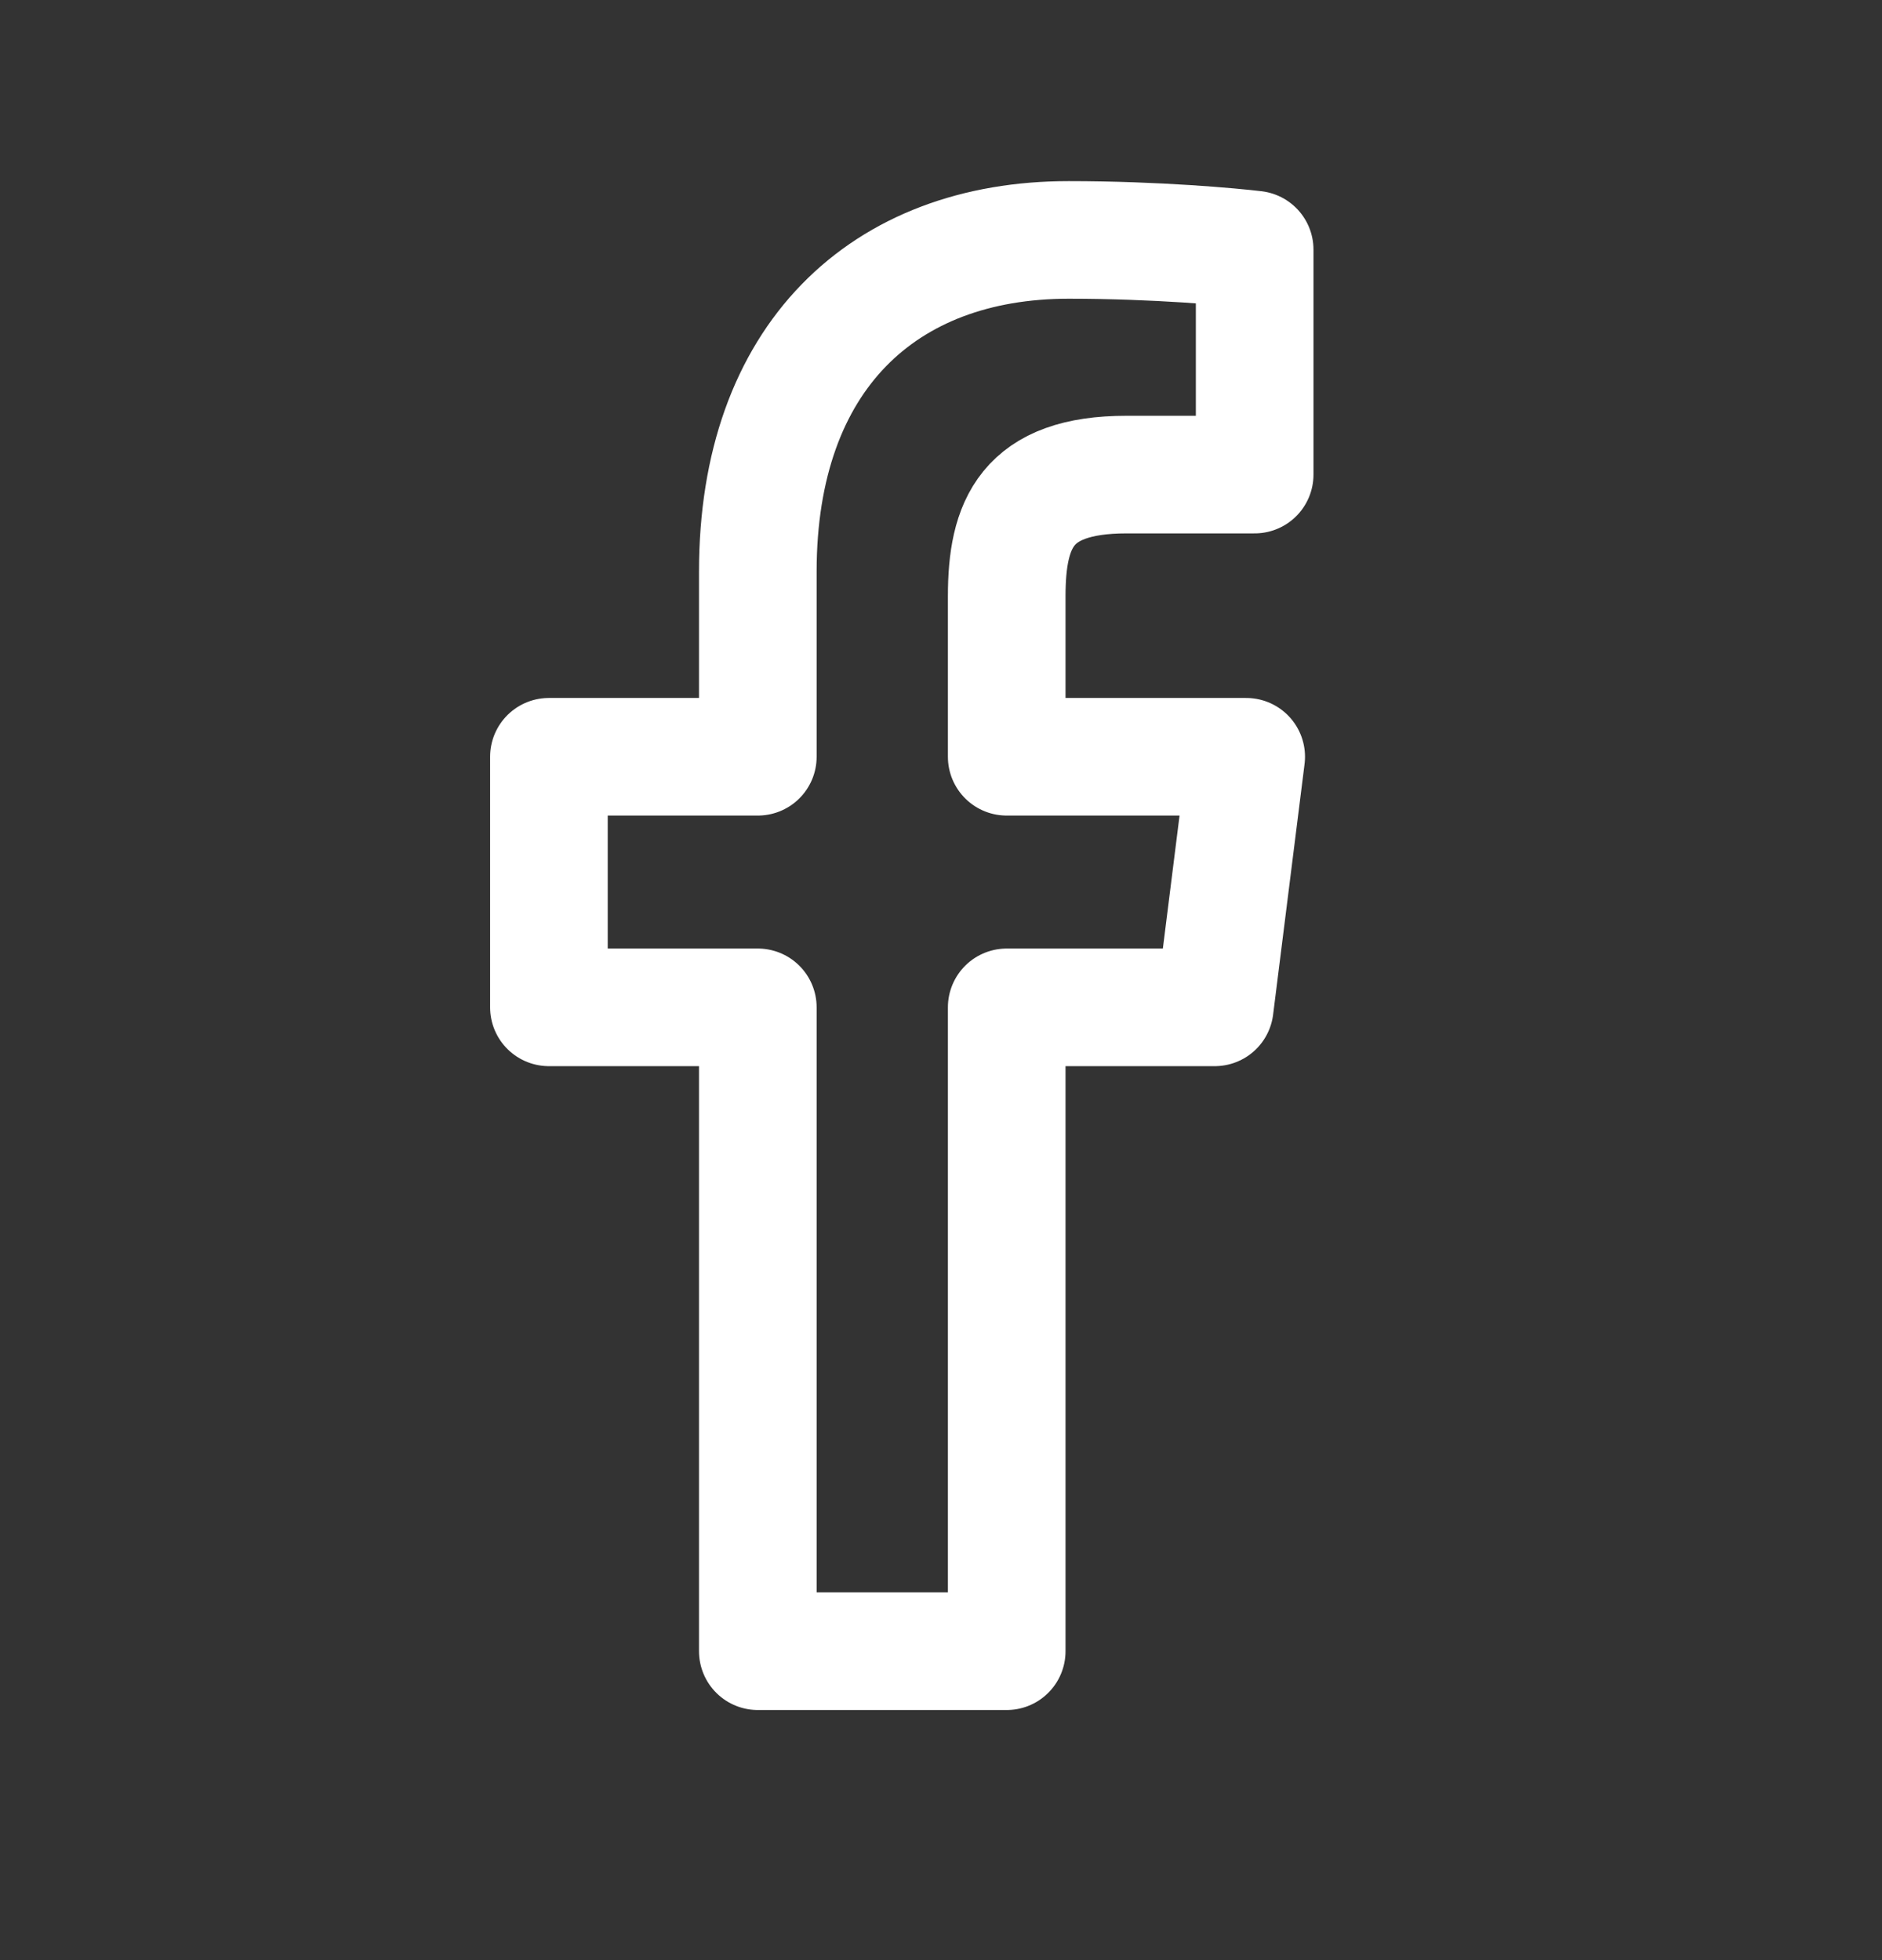 <svg width="24" height="25" viewBox="0 0 24 25" fill="none" xmlns="http://www.w3.org/2000/svg">
<rect x="0" y="0" width="24" height="25" fill="#333333" stroke="none"/>
<path d="M9.664 21.06H12.838V12.848H15.491L15.892 9.652H12.838V7.605C12.838 6.683 13.087 6.053 14.365 6.053H16V3.184C15.718 3.15 14.755 3.06 13.628 3.06C11.267 3.06 9.664 4.556 9.664 7.29V9.652H7V12.848H9.664V21.06Z" stroke="white" stroke-width="1.5" stroke-linecap="round" stroke-linejoin="round"/>
</svg>
